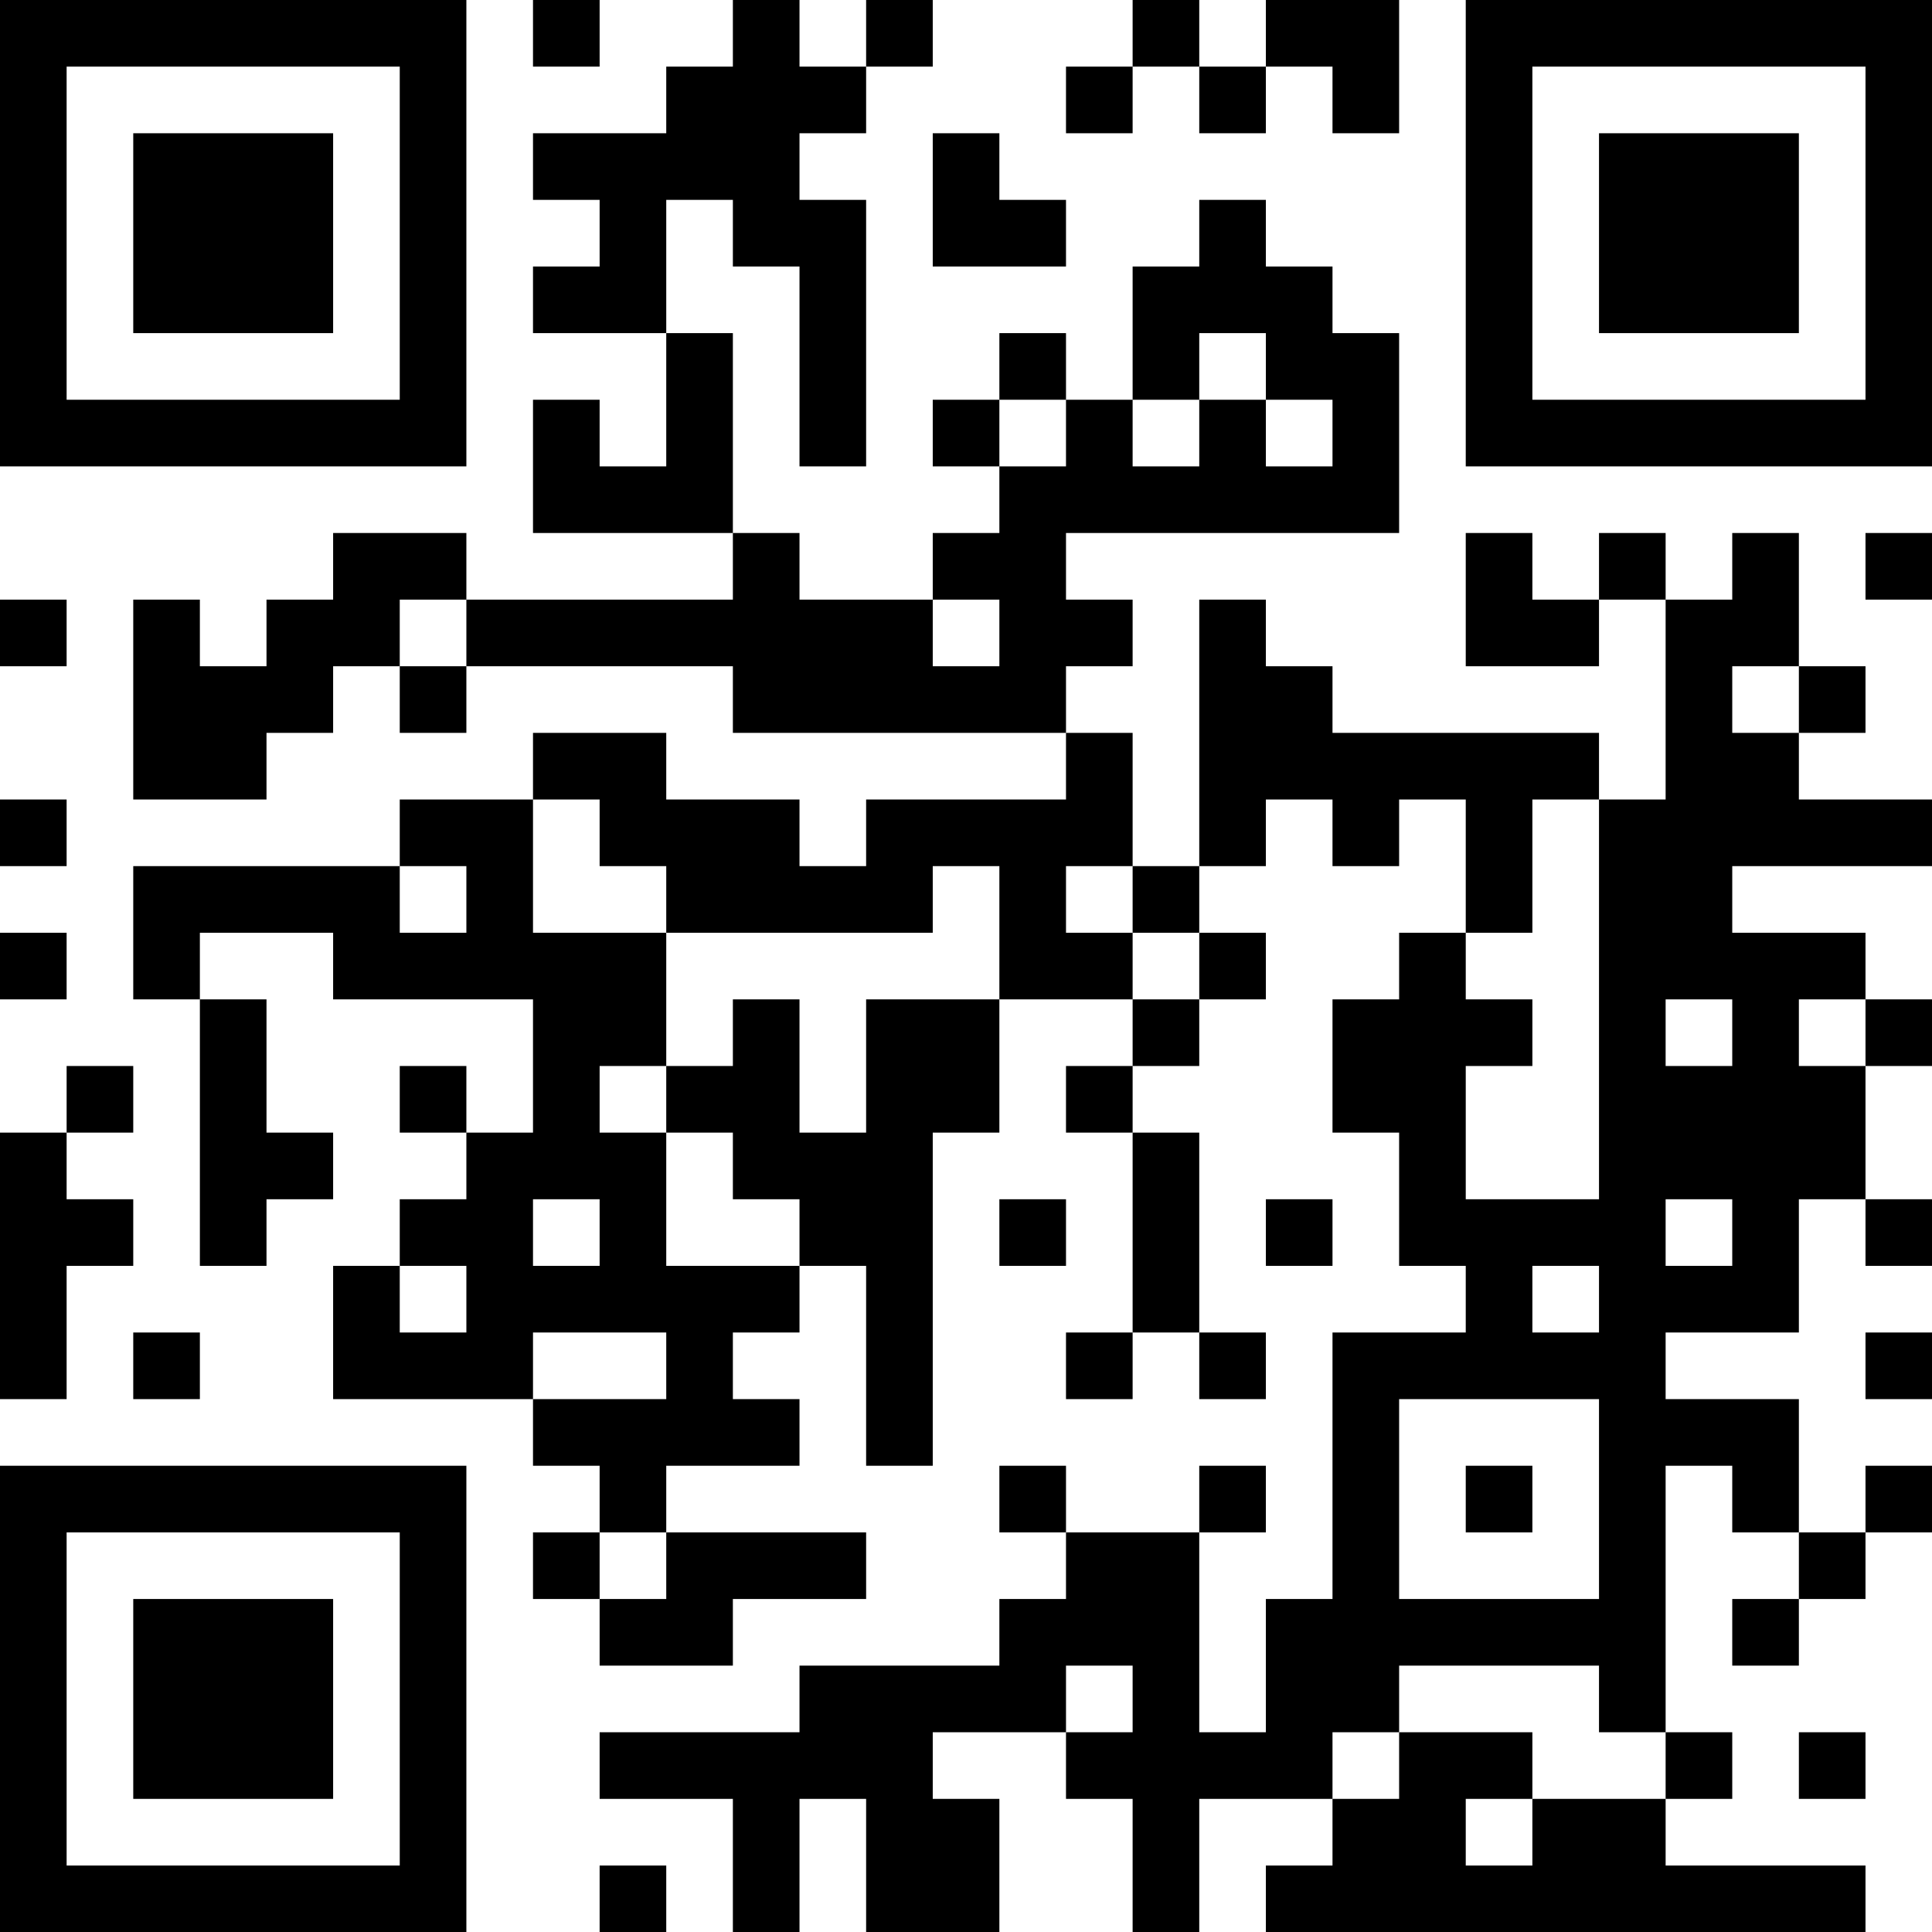 <?xml version="1.0" encoding="UTF-8"?>
<svg xmlns="http://www.w3.org/2000/svg" version="1.1" width="200" height="200" viewBox="0 0 200 200"><rect x="0" y="0" width="200" height="200" fill="#ffffff"/><g transform="scale(6.897)"><g transform="translate(0,0)"><path fill-rule="evenodd" d="M8 0L8 1L9 1L9 0ZM11 0L11 1L10 1L10 2L8 2L8 3L9 3L9 4L8 4L8 5L10 5L10 7L9 7L9 6L8 6L8 8L11 8L11 9L7 9L7 8L5 8L5 9L4 9L4 10L3 10L3 9L2 9L2 12L4 12L4 11L5 11L5 10L6 10L6 11L7 11L7 10L11 10L11 11L16 11L16 12L13 12L13 13L12 13L12 12L10 12L10 11L8 11L8 12L6 12L6 13L2 13L2 15L3 15L3 19L4 19L4 18L5 18L5 17L4 17L4 15L3 15L3 14L5 14L5 15L8 15L8 17L7 17L7 16L6 16L6 17L7 17L7 18L6 18L6 19L5 19L5 21L8 21L8 22L9 22L9 23L8 23L8 24L9 24L9 25L11 25L11 24L13 24L13 23L10 23L10 22L12 22L12 21L11 21L11 20L12 20L12 19L13 19L13 22L14 22L14 17L15 17L15 15L17 15L17 16L16 16L16 17L17 17L17 20L16 20L16 21L17 21L17 20L18 20L18 21L19 21L19 20L18 20L18 17L17 17L17 16L18 16L18 15L19 15L19 14L18 14L18 13L19 13L19 12L20 12L20 13L21 13L21 12L22 12L22 14L21 14L21 15L20 15L20 17L21 17L21 19L22 19L22 20L20 20L20 24L19 24L19 26L18 26L18 23L19 23L19 22L18 22L18 23L16 23L16 22L15 22L15 23L16 23L16 24L15 24L15 25L12 25L12 26L9 26L9 27L11 27L11 29L12 29L12 27L13 27L13 29L15 29L15 27L14 27L14 26L16 26L16 27L17 27L17 29L18 29L18 27L20 27L20 28L19 28L19 29L28 29L28 28L25 28L25 27L26 27L26 26L25 26L25 22L26 22L26 23L27 23L27 24L26 24L26 25L27 25L27 24L28 24L28 23L29 23L29 22L28 22L28 23L27 23L27 21L25 21L25 20L27 20L27 18L28 18L28 19L29 19L29 18L28 18L28 16L29 16L29 15L28 15L28 14L26 14L26 13L29 13L29 12L27 12L27 11L28 11L28 10L27 10L27 8L26 8L26 9L25 9L25 8L24 8L24 9L23 9L23 8L22 8L22 10L24 10L24 9L25 9L25 12L24 12L24 11L20 11L20 10L19 10L19 9L18 9L18 13L17 13L17 11L16 11L16 10L17 10L17 9L16 9L16 8L21 8L21 5L20 5L20 4L19 4L19 3L18 3L18 4L17 4L17 6L16 6L16 5L15 5L15 6L14 6L14 7L15 7L15 8L14 8L14 9L12 9L12 8L11 8L11 5L10 5L10 3L11 3L11 4L12 4L12 7L13 7L13 3L12 3L12 2L13 2L13 1L14 1L14 0L13 0L13 1L12 1L12 0ZM17 0L17 1L16 1L16 2L17 2L17 1L18 1L18 2L19 2L19 1L20 1L20 2L21 2L21 0L19 0L19 1L18 1L18 0ZM14 2L14 4L16 4L16 3L15 3L15 2ZM18 5L18 6L17 6L17 7L18 7L18 6L19 6L19 7L20 7L20 6L19 6L19 5ZM15 6L15 7L16 7L16 6ZM28 8L28 9L29 9L29 8ZM0 9L0 10L1 10L1 9ZM6 9L6 10L7 10L7 9ZM14 9L14 10L15 10L15 9ZM26 10L26 11L27 11L27 10ZM0 12L0 13L1 13L1 12ZM8 12L8 14L10 14L10 16L9 16L9 17L10 17L10 19L12 19L12 18L11 18L11 17L10 17L10 16L11 16L11 15L12 15L12 17L13 17L13 15L15 15L15 13L14 13L14 14L10 14L10 13L9 13L9 12ZM23 12L23 14L22 14L22 15L23 15L23 16L22 16L22 18L24 18L24 12ZM6 13L6 14L7 14L7 13ZM16 13L16 14L17 14L17 15L18 15L18 14L17 14L17 13ZM0 14L0 15L1 15L1 14ZM25 15L25 16L26 16L26 15ZM27 15L27 16L28 16L28 15ZM1 16L1 17L0 17L0 21L1 21L1 19L2 19L2 18L1 18L1 17L2 17L2 16ZM8 18L8 19L9 19L9 18ZM15 18L15 19L16 19L16 18ZM19 18L19 19L20 19L20 18ZM25 18L25 19L26 19L26 18ZM6 19L6 20L7 20L7 19ZM23 19L23 20L24 20L24 19ZM2 20L2 21L3 21L3 20ZM8 20L8 21L10 21L10 20ZM28 20L28 21L29 21L29 20ZM21 21L21 24L24 24L24 21ZM22 22L22 23L23 23L23 22ZM9 23L9 24L10 24L10 23ZM16 25L16 26L17 26L17 25ZM21 25L21 26L20 26L20 27L21 27L21 26L23 26L23 27L22 27L22 28L23 28L23 27L25 27L25 26L24 26L24 25ZM27 26L27 27L28 27L28 26ZM9 28L9 29L10 29L10 28ZM0 0L0 7L7 7L7 0ZM1 1L1 6L6 6L6 1ZM2 2L2 5L5 5L5 2ZM22 0L22 7L29 7L29 0ZM23 1L23 6L28 6L28 1ZM24 2L24 5L27 5L27 2ZM0 22L0 29L7 29L7 22ZM1 23L1 28L6 28L6 23ZM2 24L2 27L5 27L5 24Z" fill="#000000"/></g></g></svg>
